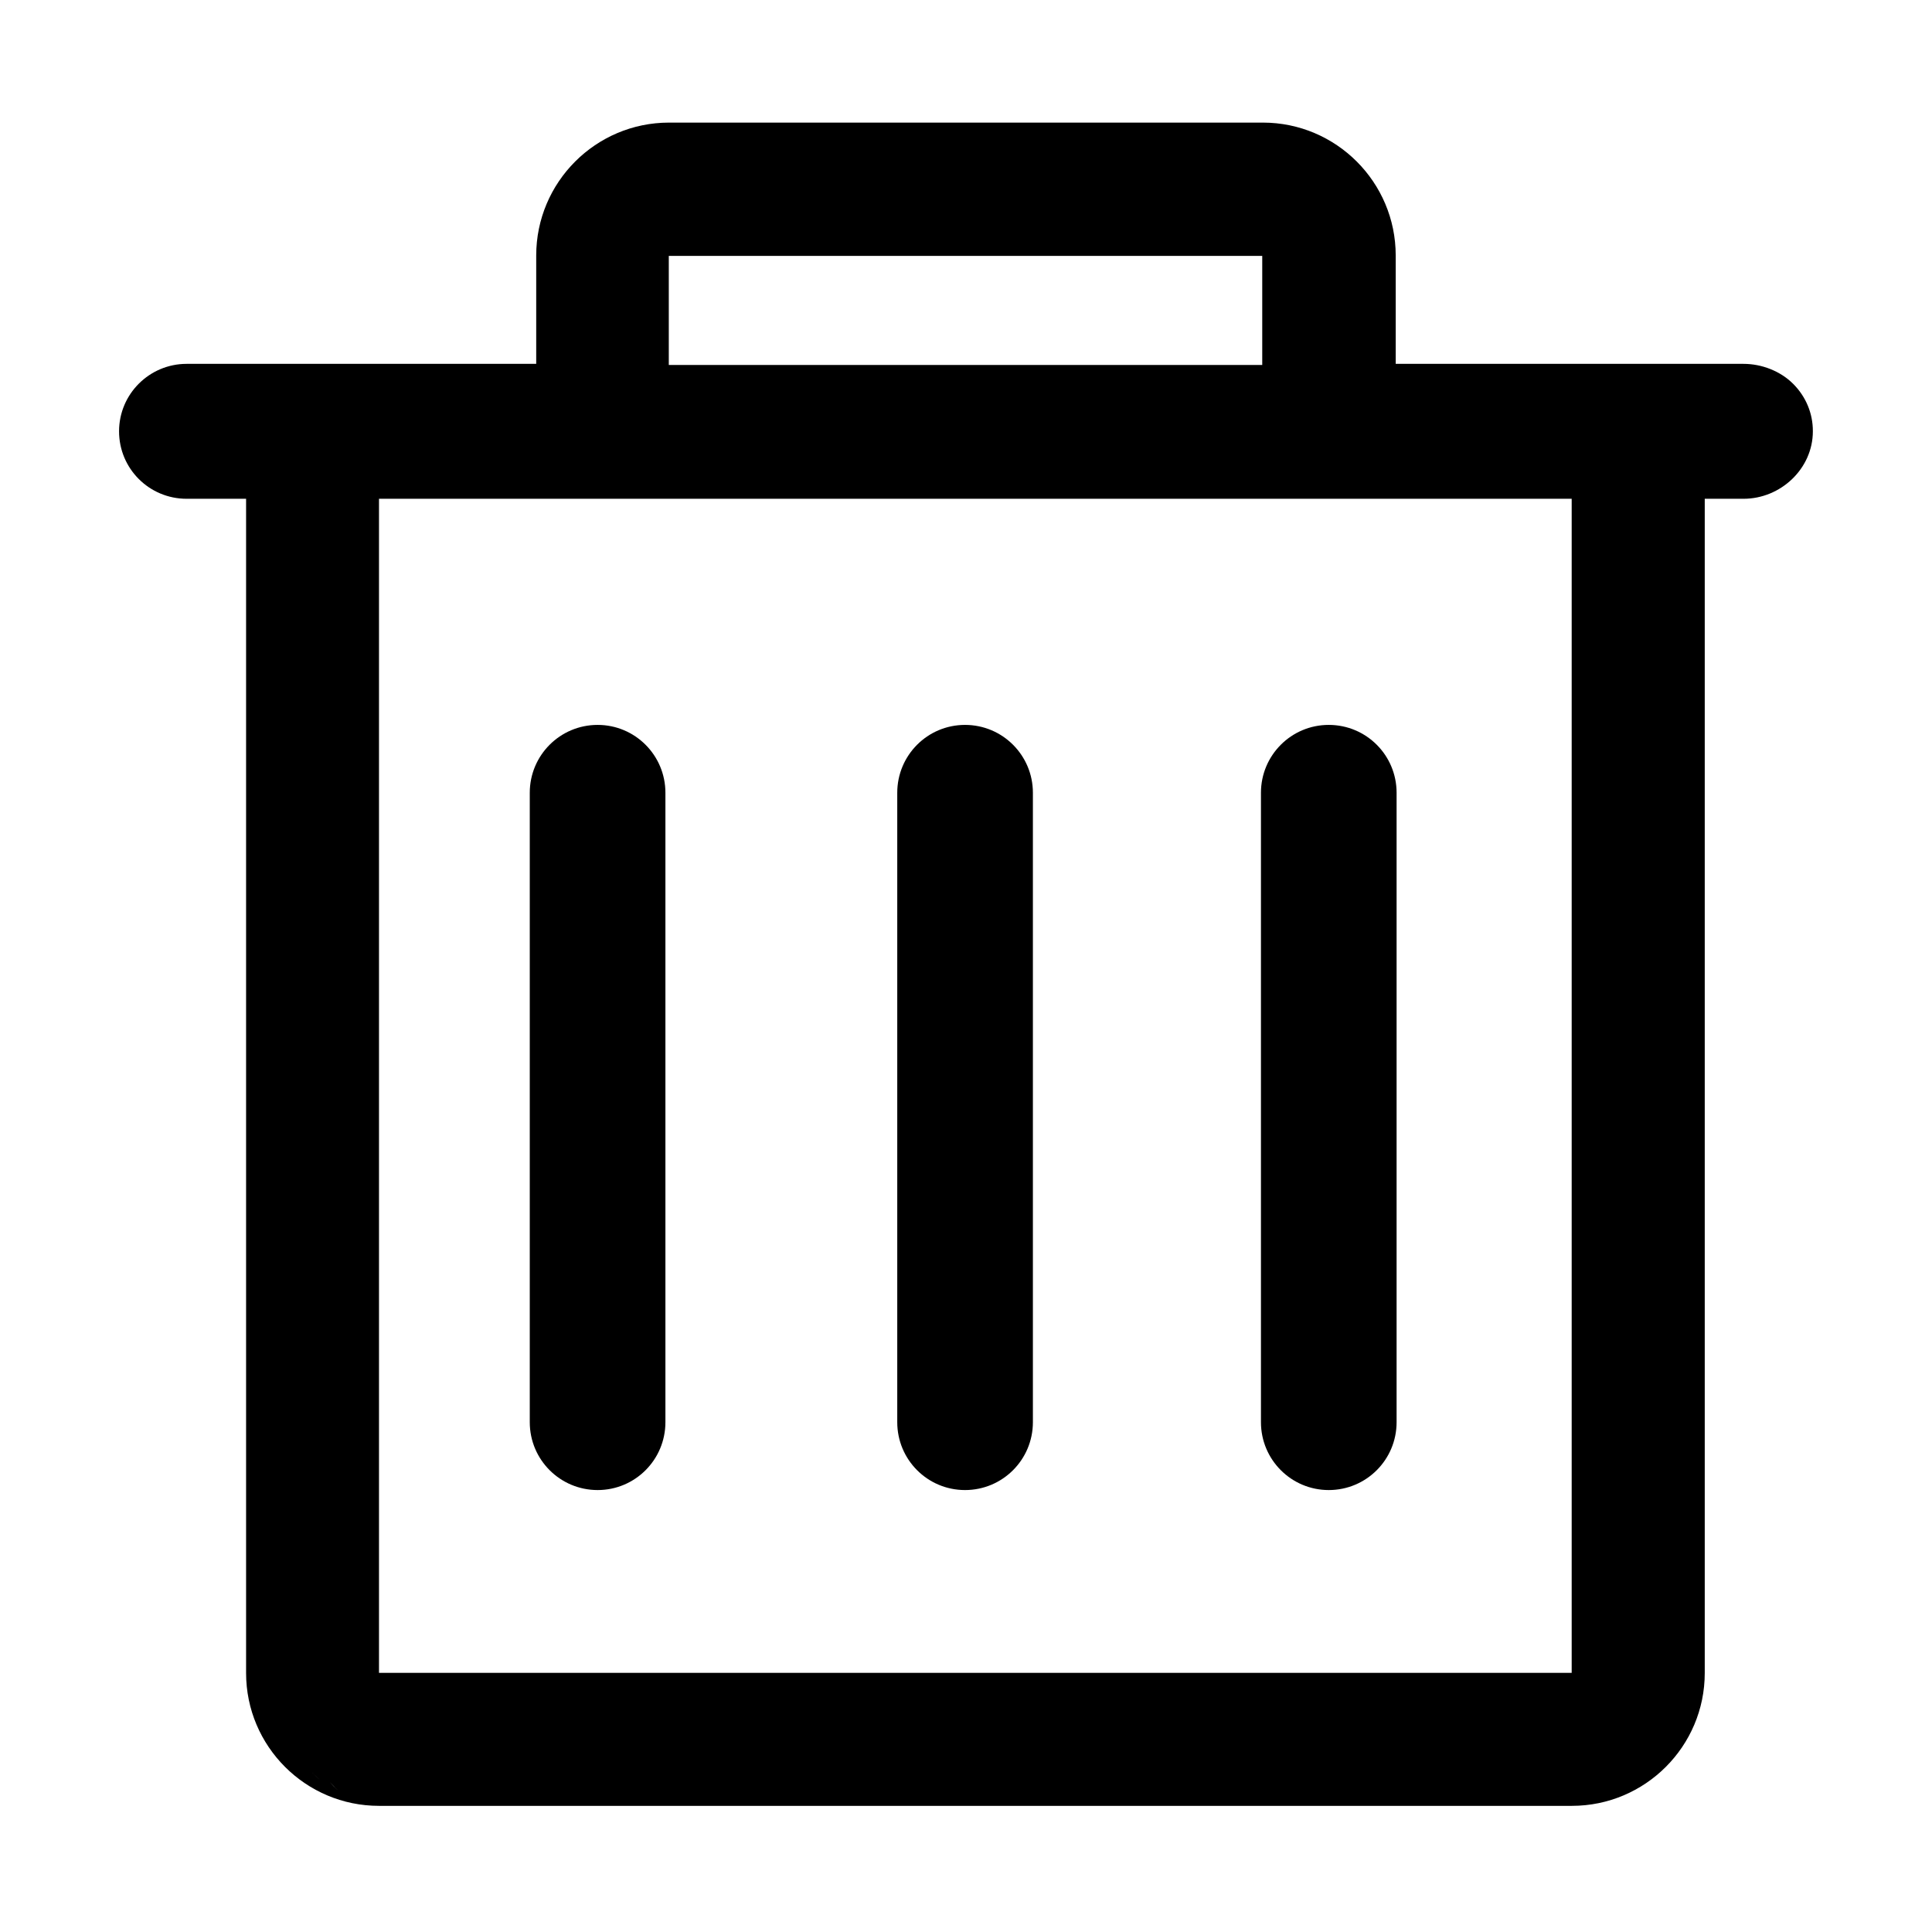 <svg width="24" height="24" viewBox="0 0 24 24" fill="none" xmlns="http://www.w3.org/2000/svg">
<path fill-rule="evenodd" clip-rule="evenodd" d="M22.275 4.768C22.116 4.609 21.884 4.52 21.659 4.52H17.338V3.174C17.338 2.263 16.598 1.523 15.688 1.523H8.311C7.401 1.523 6.661 2.263 6.661 3.174V4.52H2.318C1.857 4.52 1.479 4.894 1.479 5.358C1.479 5.822 1.854 6.196 2.318 6.196H3.057V20.783C3.057 21.693 3.797 22.433 4.708 22.433H19.526C20.437 22.433 21.177 21.693 21.177 20.783V6.196H21.659C22.12 6.196 22.52 5.822 22.52 5.358C22.521 5.136 22.434 4.927 22.275 4.768ZM3.973 22.11C3.938 22.078 3.903 22.045 3.87 22.01C3.902 22.045 3.938 22.078 3.973 22.11ZM4.097 22.138C4.13 22.174 4.163 22.21 4.197 22.238C4.176 22.221 4.156 22.2 4.136 22.178C4.123 22.165 4.11 22.151 4.097 22.138ZM15.68 3.179H8.308V4.534H15.68V3.179ZM19.524 20.781H4.708V6.196H6.843H19.524V20.781ZM11.146 9.848C11.146 9.382 11.522 9.005 11.988 9.005C12.454 9.005 12.831 9.382 12.831 9.848V17.667C12.831 18.133 12.454 18.51 11.988 18.51C11.522 18.51 11.146 18.133 11.146 17.667V9.848ZM7.424 9.005C6.958 9.005 6.581 9.382 6.581 9.848V17.667C6.581 18.133 6.958 18.51 7.424 18.51C7.89 18.51 8.266 18.133 8.266 17.667V9.848C8.266 9.382 7.889 9.005 7.424 9.005ZM15.664 9.848C15.664 9.382 16.041 9.005 16.506 9.005C16.973 9.005 17.349 9.382 17.349 9.848V17.667C17.349 18.133 16.973 18.51 16.506 18.51C16.041 18.51 15.664 18.133 15.664 17.667V9.848Z" fill="currentColor"/>
</svg>
